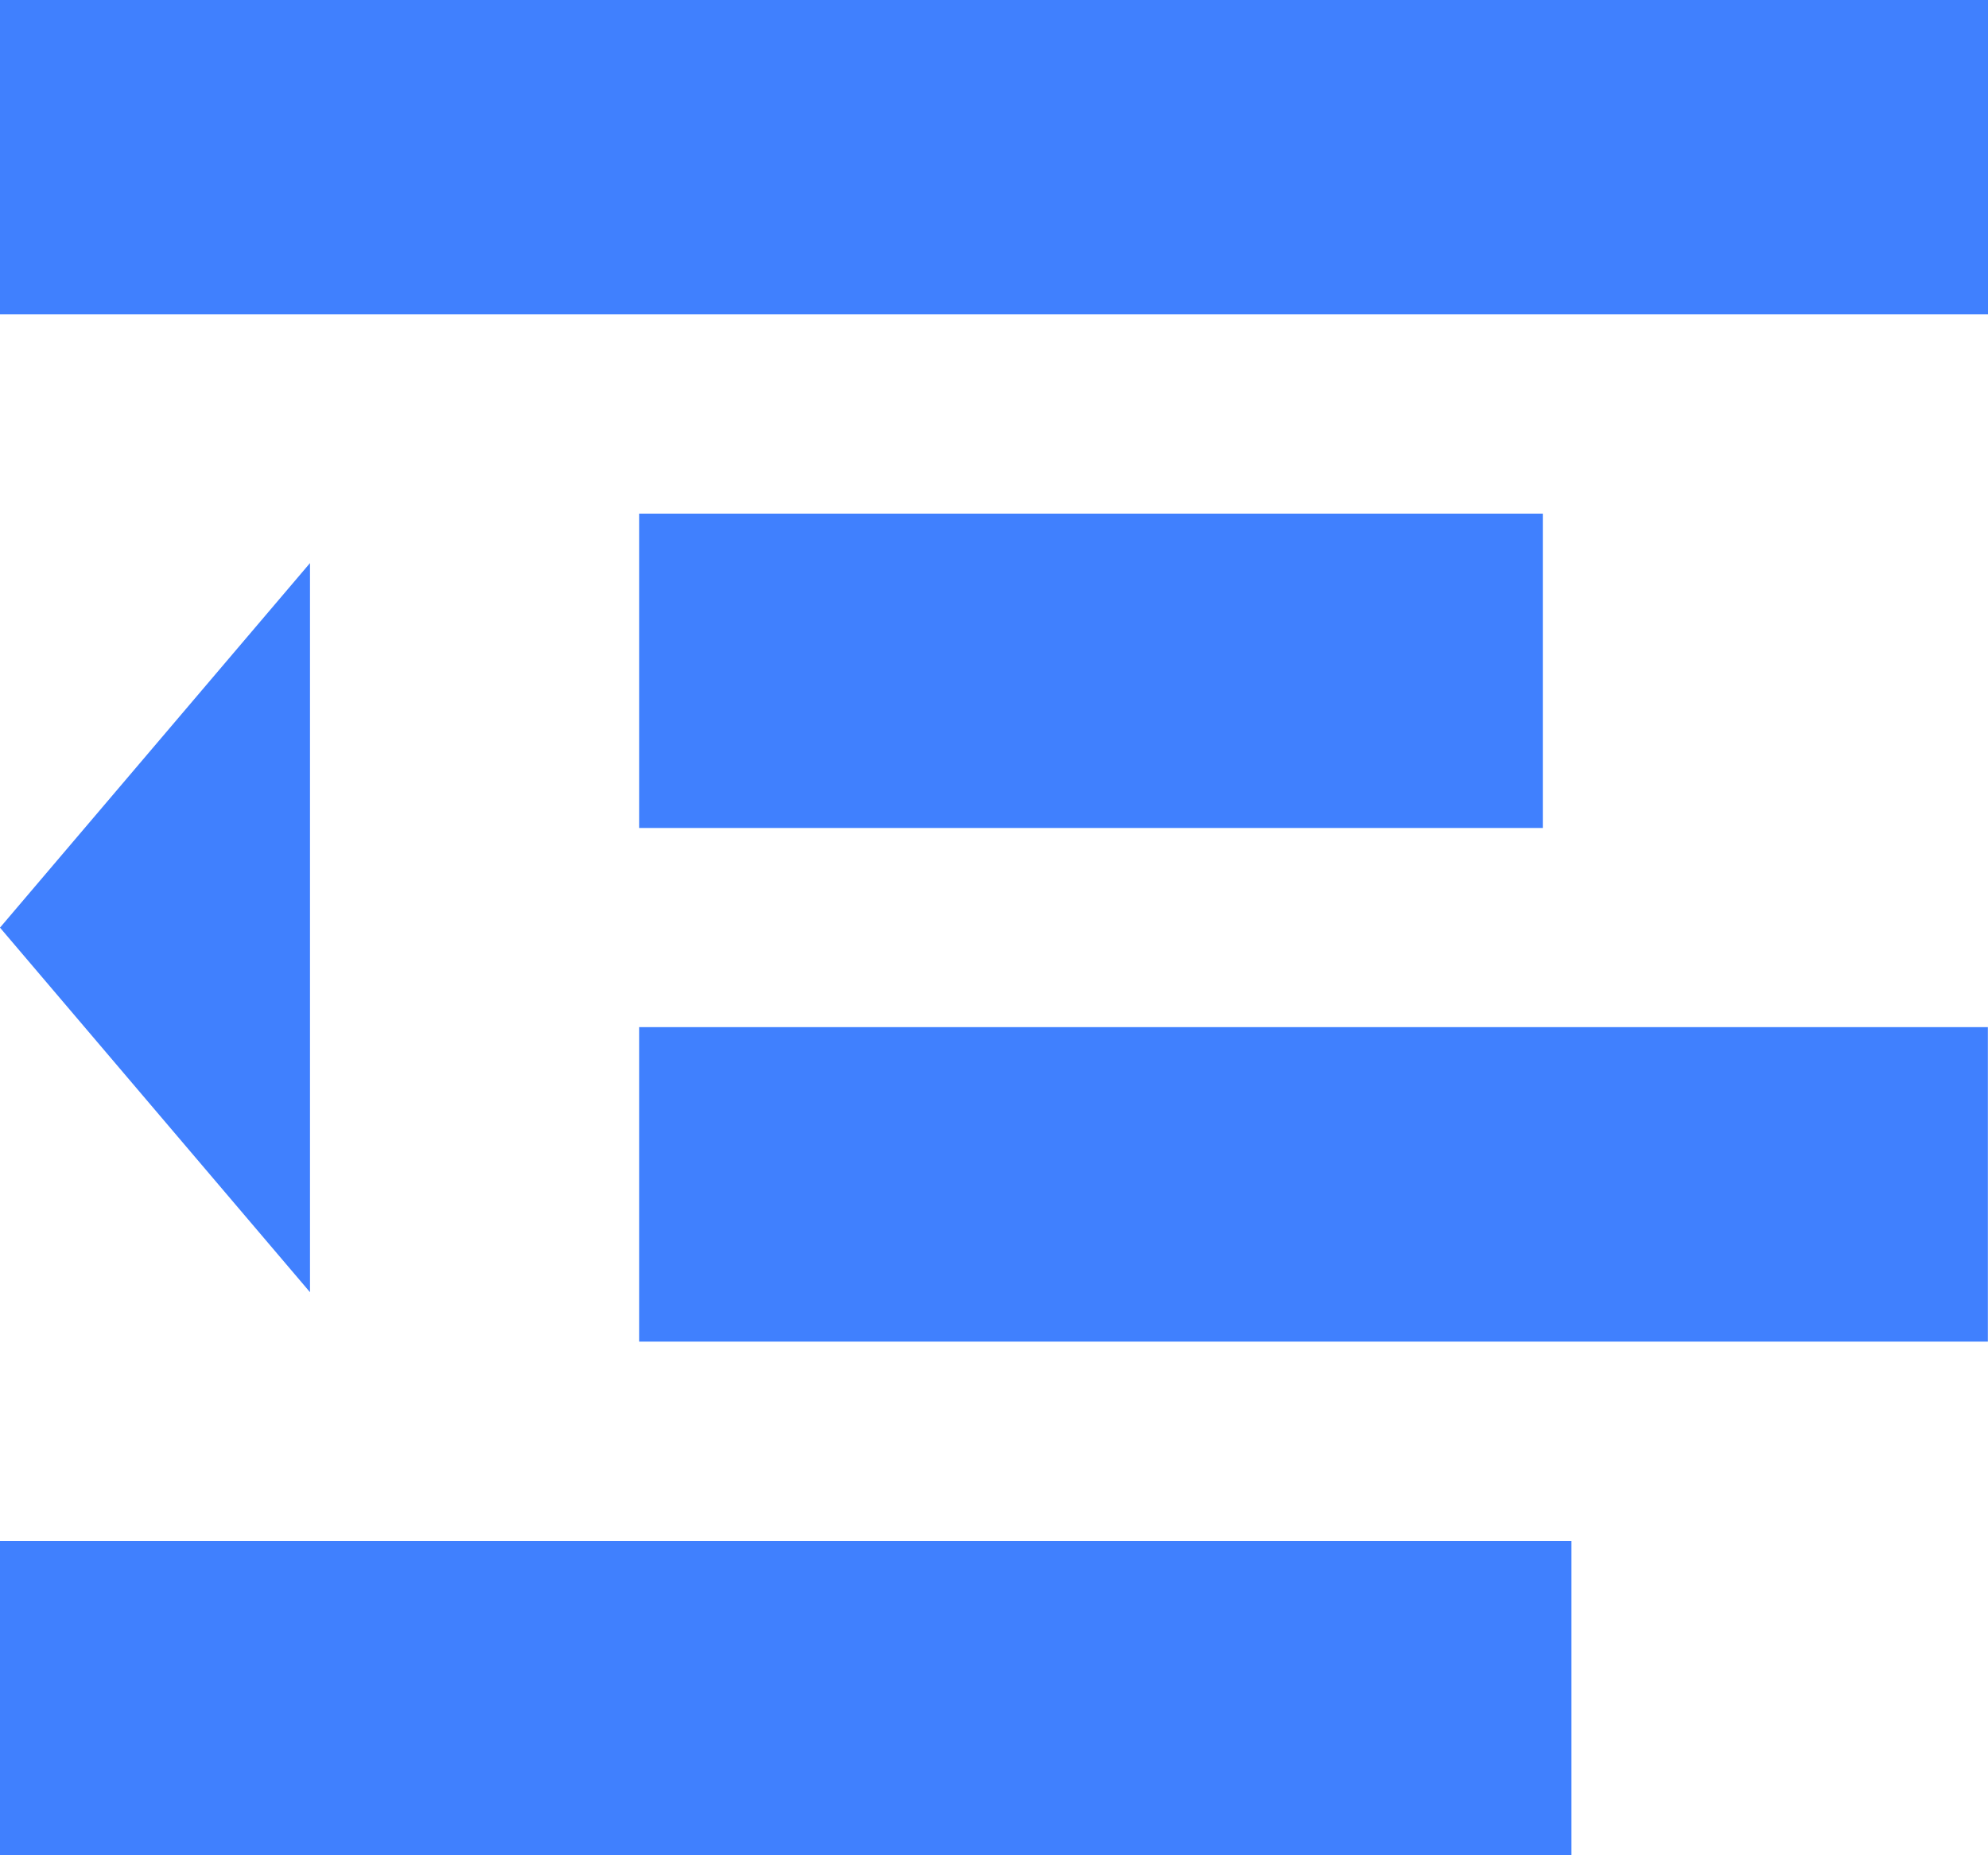<svg width="15" height="14" viewBox="0 0 15 14" fill="none" xmlns="http://www.w3.org/2000/svg">
<path d="M15 0V2.372H0V0H15ZM4.823 3.876V6.248H11.641V3.876H4.823ZM4.823 10.124H14.999V7.751H4.823V10.124ZM0 14H11.857V11.628H0V14ZM0 7L2.339 9.751V4.249L0 7Z" fill="#4080FE"/>
</svg>

